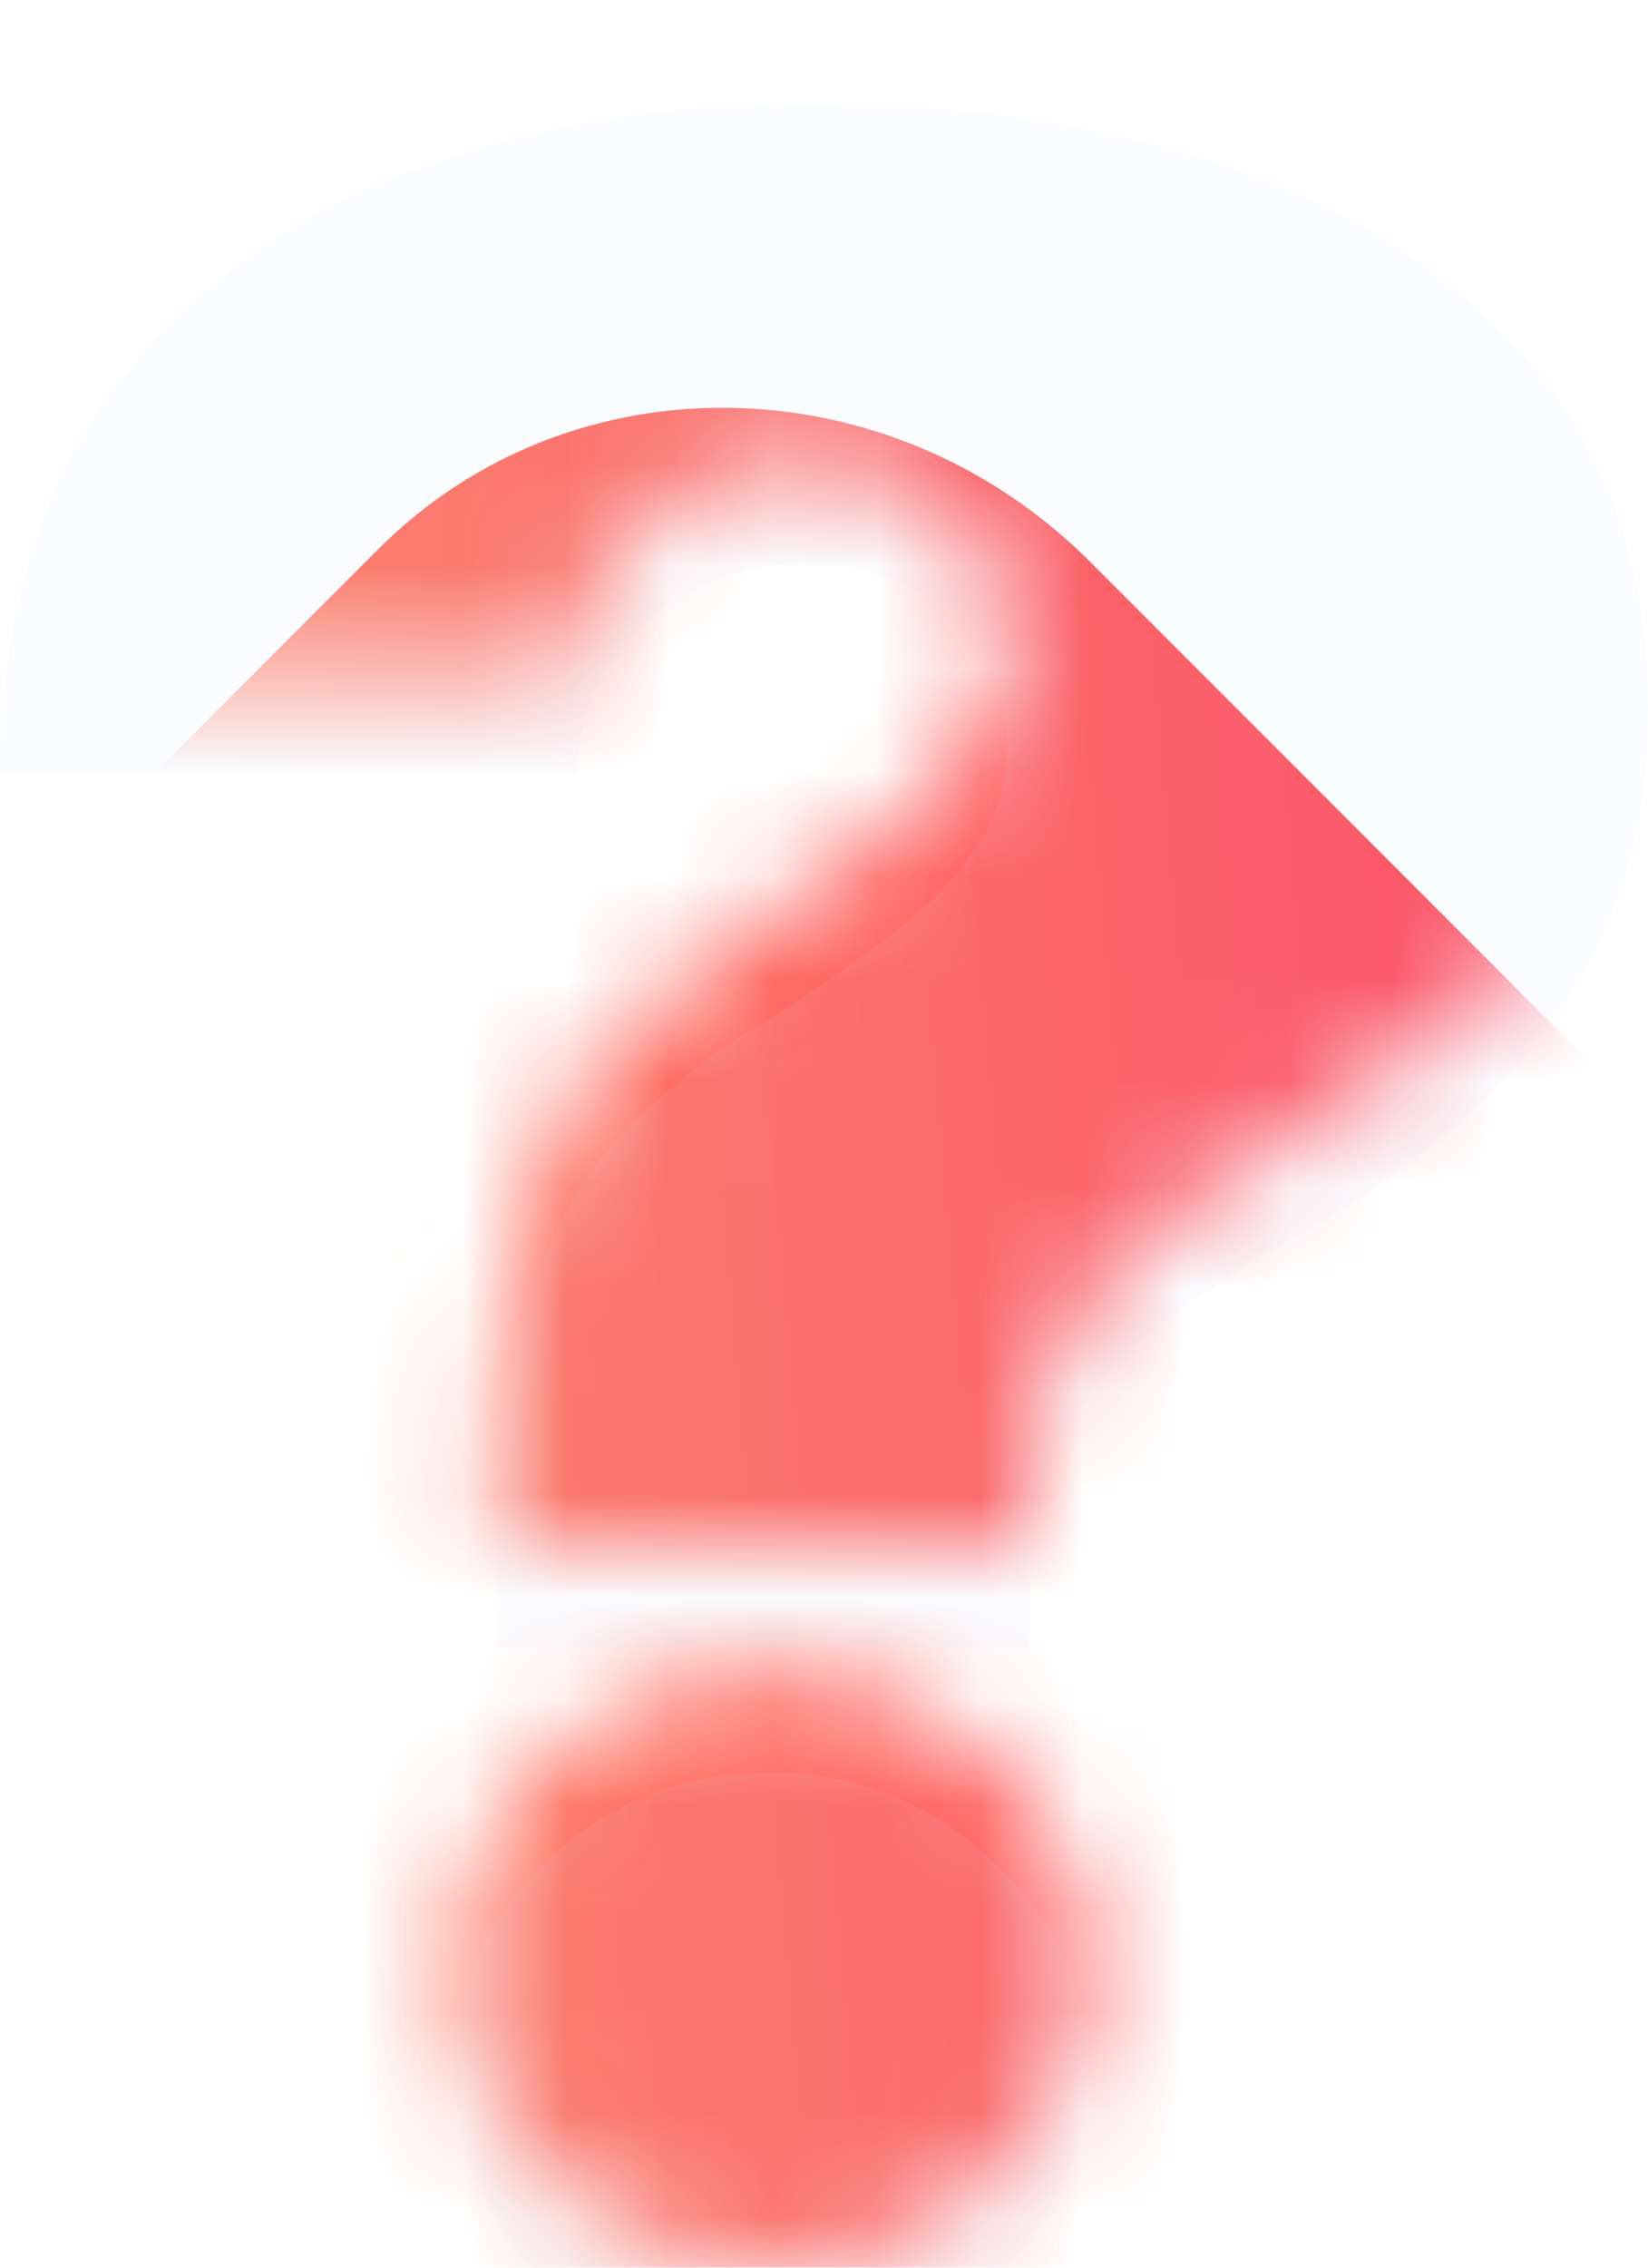 <svg width="16" height="22" viewBox="0 0 16 22" fill="none" xmlns="http://www.w3.org/2000/svg">
<mask id="mask0_2930_33581" style="mask-type:alpha" maskUnits="userSpaceOnUse" x="0" y="0" width="16" height="22">
<path d="M4.822 14.987V14.486C4.822 13.338 4.917 12.423 5.107 11.741C5.297 11.059 5.578 10.513 5.951 10.102C6.323 9.685 6.78 9.309 7.321 8.975C7.788 8.683 8.205 8.401 8.57 8.13C8.942 7.859 9.235 7.57 9.447 7.264C9.666 6.958 9.775 6.61 9.775 6.22C9.775 5.872 9.688 5.566 9.512 5.302C9.337 5.037 9.1 4.832 8.8 4.686C8.5 4.54 8.168 4.467 7.803 4.467C7.408 4.467 7.043 4.554 6.707 4.728C6.378 4.902 6.111 5.142 5.907 5.448C5.71 5.754 5.611 6.109 5.611 6.512H0C0.015 4.982 0.38 3.74 1.096 2.787C1.812 1.826 2.762 1.124 3.945 0.678C5.129 0.226 6.429 0 7.847 0C9.41 0 10.806 0.219 12.033 0.657C13.26 1.089 14.228 1.743 14.937 2.62C15.646 3.489 16 4.578 16 5.886C16 6.728 15.847 7.469 15.54 8.109C15.24 8.742 14.82 9.302 14.28 9.789C13.746 10.27 13.121 10.708 12.405 11.104C11.88 11.397 11.437 11.699 11.079 12.012C10.722 12.319 10.451 12.67 10.268 13.066C10.086 13.456 9.995 13.929 9.995 14.486V14.987H4.822ZM7.496 22C6.648 22 5.921 21.718 5.315 21.155C4.716 20.584 4.42 19.892 4.427 19.078C4.42 18.285 4.716 17.606 5.315 17.043C5.921 16.479 6.648 16.197 7.496 16.197C8.3 16.197 9.008 16.479 9.622 17.043C10.243 17.606 10.557 18.285 10.564 19.078C10.557 19.62 10.407 20.114 10.115 20.56C9.83 20.998 9.458 21.349 8.997 21.614C8.537 21.871 8.037 22 7.496 22Z" fill="white"/>
</mask>
<g mask="url(#mask0_2930_33581)">
<g filter="url(#filter0_f_2930_33581)">
<path d="M3.675 5.325C5.548 3.452 8.641 3.508 10.583 5.45L17.05 11.917C18.992 13.859 19.048 16.952 17.175 18.825L10.392 25.608C8.518 27.482 5.426 27.425 3.483 25.483L-2.983 19.017C-4.926 17.074 -4.982 13.982 -3.108 12.108L3.675 5.325Z" fill="url(#paint0_linear_2930_33581)" fill-opacity="0.8"/>
</g>
</g>
<g filter="url(#filter1_ii_2930_33581)">
<path d="M4.822 14.987V14.486C4.822 13.338 4.917 12.423 5.107 11.741C5.297 11.059 5.578 10.513 5.951 10.102C6.323 9.685 6.78 9.309 7.321 8.975C7.788 8.683 8.205 8.401 8.57 8.13C8.942 7.859 9.235 7.57 9.447 7.264C9.666 6.958 9.775 6.61 9.775 6.22C9.775 5.872 9.688 5.566 9.512 5.302C9.337 5.037 9.1 4.832 8.8 4.686C8.5 4.54 8.168 4.467 7.803 4.467C7.408 4.467 7.043 4.554 6.707 4.728C6.378 4.902 6.111 5.142 5.907 5.448C5.71 5.754 5.611 6.109 5.611 6.512H0C0.015 4.982 0.38 3.74 1.096 2.787C1.812 1.826 2.762 1.124 3.945 0.678C5.129 0.226 6.429 0 7.847 0C9.41 0 10.806 0.219 12.033 0.657C13.26 1.089 14.228 1.743 14.937 2.62C15.646 3.489 16 4.578 16 5.886C16 6.728 15.847 7.469 15.54 8.109C15.24 8.742 14.82 9.302 14.28 9.789C13.746 10.27 13.121 10.708 12.405 11.104C11.88 11.397 11.437 11.699 11.079 12.012C10.722 12.319 10.451 12.67 10.268 13.066C10.086 13.456 9.995 13.929 9.995 14.486V14.987H4.822ZM7.496 22C6.648 22 5.921 21.718 5.315 21.155C4.716 20.584 4.42 19.892 4.427 19.078C4.42 18.285 4.716 17.606 5.315 17.043C5.921 16.479 6.648 16.197 7.496 16.197C8.3 16.197 9.008 16.479 9.622 17.043C10.243 17.606 10.557 18.285 10.564 19.078C10.557 19.62 10.407 20.114 10.115 20.56C9.83 20.998 9.458 21.349 8.997 21.614C8.537 21.871 8.037 22 7.496 22Z" fill="#CCD6FF" fill-opacity="0.08"/>
</g>
<defs>
<filter id="filter0_f_2930_33581" x="-12.477" y="-4.044" width="39.022" height="39.022" filterUnits="userSpaceOnUse" color-interpolation-filters="sRGB">
<feFlood flood-opacity="0" result="BackgroundImageFix"/>
<feBlend mode="normal" in="SourceGraphic" in2="BackgroundImageFix" result="shape"/>
<feGaussianBlur stdDeviation="4" result="effect1_foregroundBlur_2930_33581"/>
</filter>
<filter id="filter1_ii_2930_33581" x="0" y="0" width="16" height="23" filterUnits="userSpaceOnUse" color-interpolation-filters="sRGB">
<feFlood flood-opacity="0" result="BackgroundImageFix"/>
<feBlend mode="normal" in="SourceGraphic" in2="BackgroundImageFix" result="shape"/>
<feColorMatrix in="SourceAlpha" type="matrix" values="0 0 0 0 0 0 0 0 0 0 0 0 0 0 0 0 0 0 127 0" result="hardAlpha"/>
<feOffset dy="1"/>
<feGaussianBlur stdDeviation="0.5"/>
<feComposite in2="hardAlpha" operator="arithmetic" k2="-1" k3="1"/>
<feColorMatrix type="matrix" values="0 0 0 0 1 0 0 0 0 1 0 0 0 0 1 0 0 0 0.15 0"/>
<feBlend mode="normal" in2="shape" result="effect1_innerShadow_2930_33581"/>
<feColorMatrix in="SourceAlpha" type="matrix" values="0 0 0 0 0 0 0 0 0 0 0 0 0 0 0 0 0 0 127 0" result="hardAlpha"/>
<feOffset/>
<feGaussianBlur stdDeviation="4"/>
<feComposite in2="hardAlpha" operator="arithmetic" k2="-1" k3="1"/>
<feColorMatrix type="matrix" values="0 0 0 0 1 0 0 0 0 1 0 0 0 0 1 0 0 0 0.05 0"/>
<feBlend mode="normal" in2="effect1_innerShadow_2930_33581" result="effect2_innerShadow_2930_33581"/>
</filter>
<linearGradient id="paint0_linear_2930_33581" x1="20.348" y1="12.857" x2="-4.078" y2="14.934" gradientUnits="userSpaceOnUse">
<stop offset="0.001" stop-color="#FF002D"/>
<stop offset="1" stop-color="#FF7F44"/>
</linearGradient>
</defs>
</svg>
